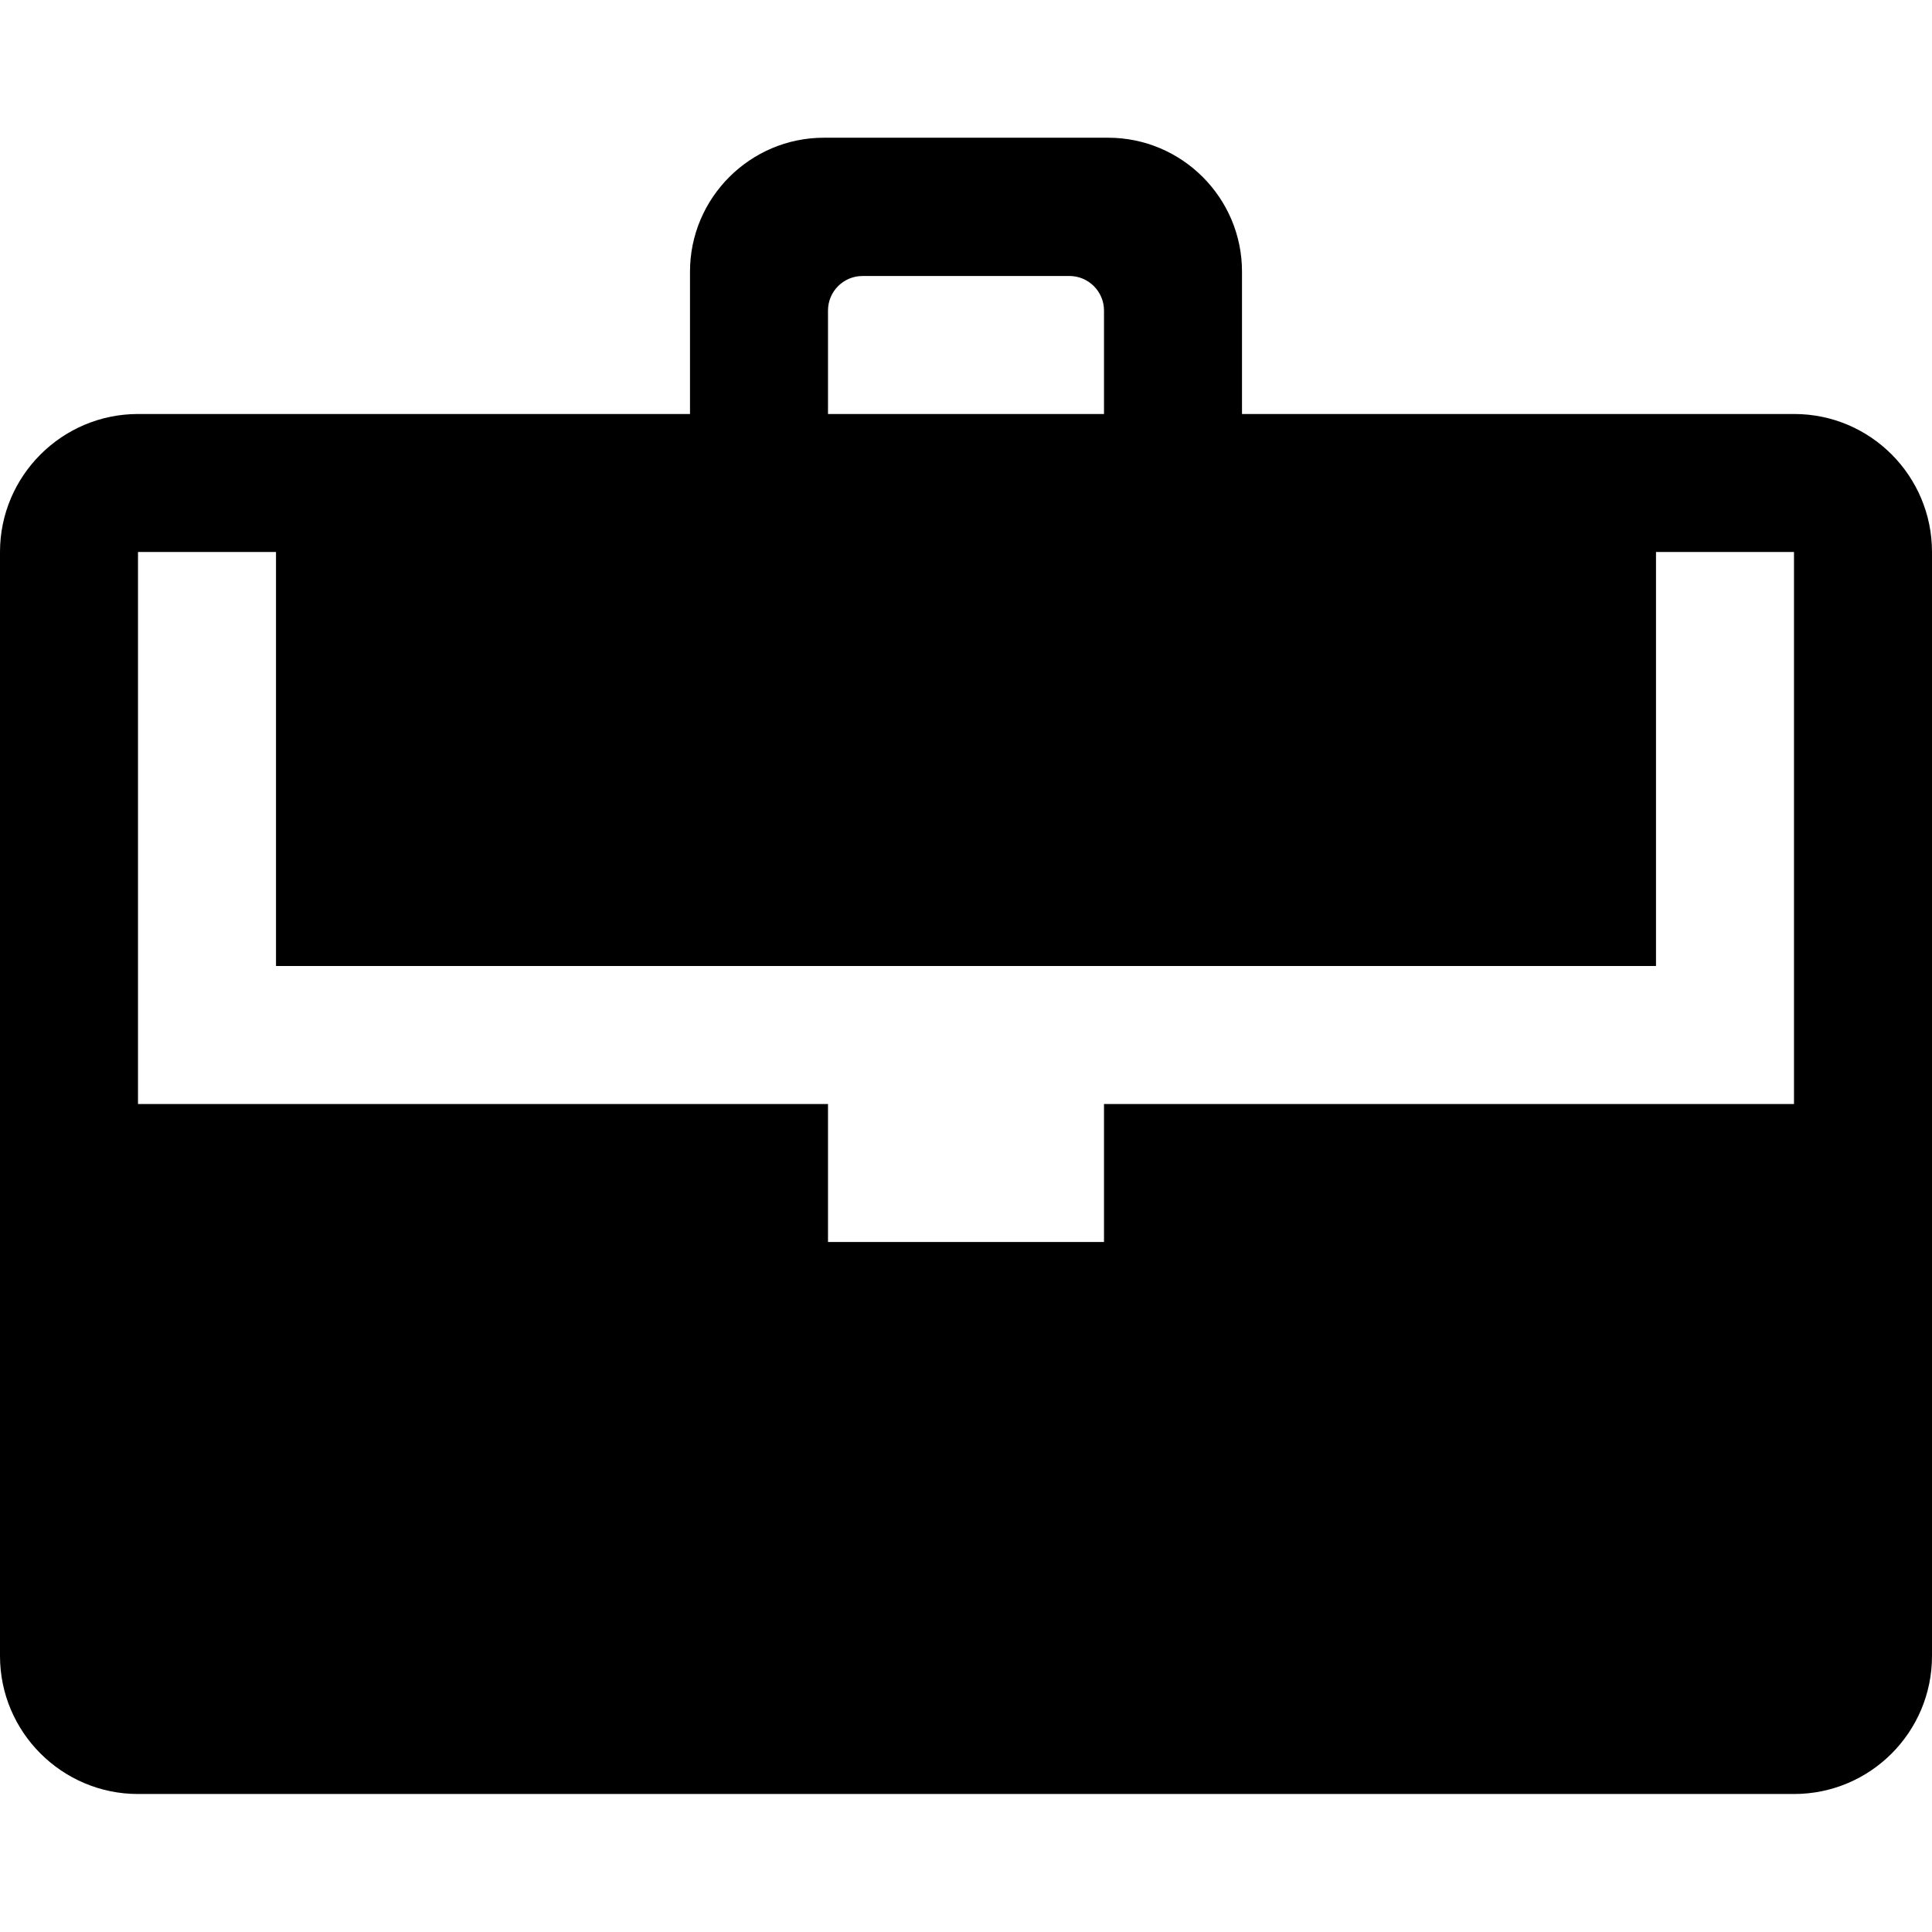 <svg xmlns="http://www.w3.org/2000/svg" width="14" height="14" viewBox="0 0 14 14"><path d="M13 3H9V1.968c0-.535-.436-.97-.97-.97H5.97c-.534 0-.97.436-.97.97V3H1c-.55 0-1 .448-1 1v8c0 .552.45 1 1 1h12c.553 0 1-.448 1-1V4c0-.552-.447-1-.998-1zm-7-.75c0-.138.112-.25.25-.25h1.5c.137 0 .25.112.25.25V3H6v-.75zM13 8H8v1H6V8H1V4h1v3h10V4h1v4z"/></svg>